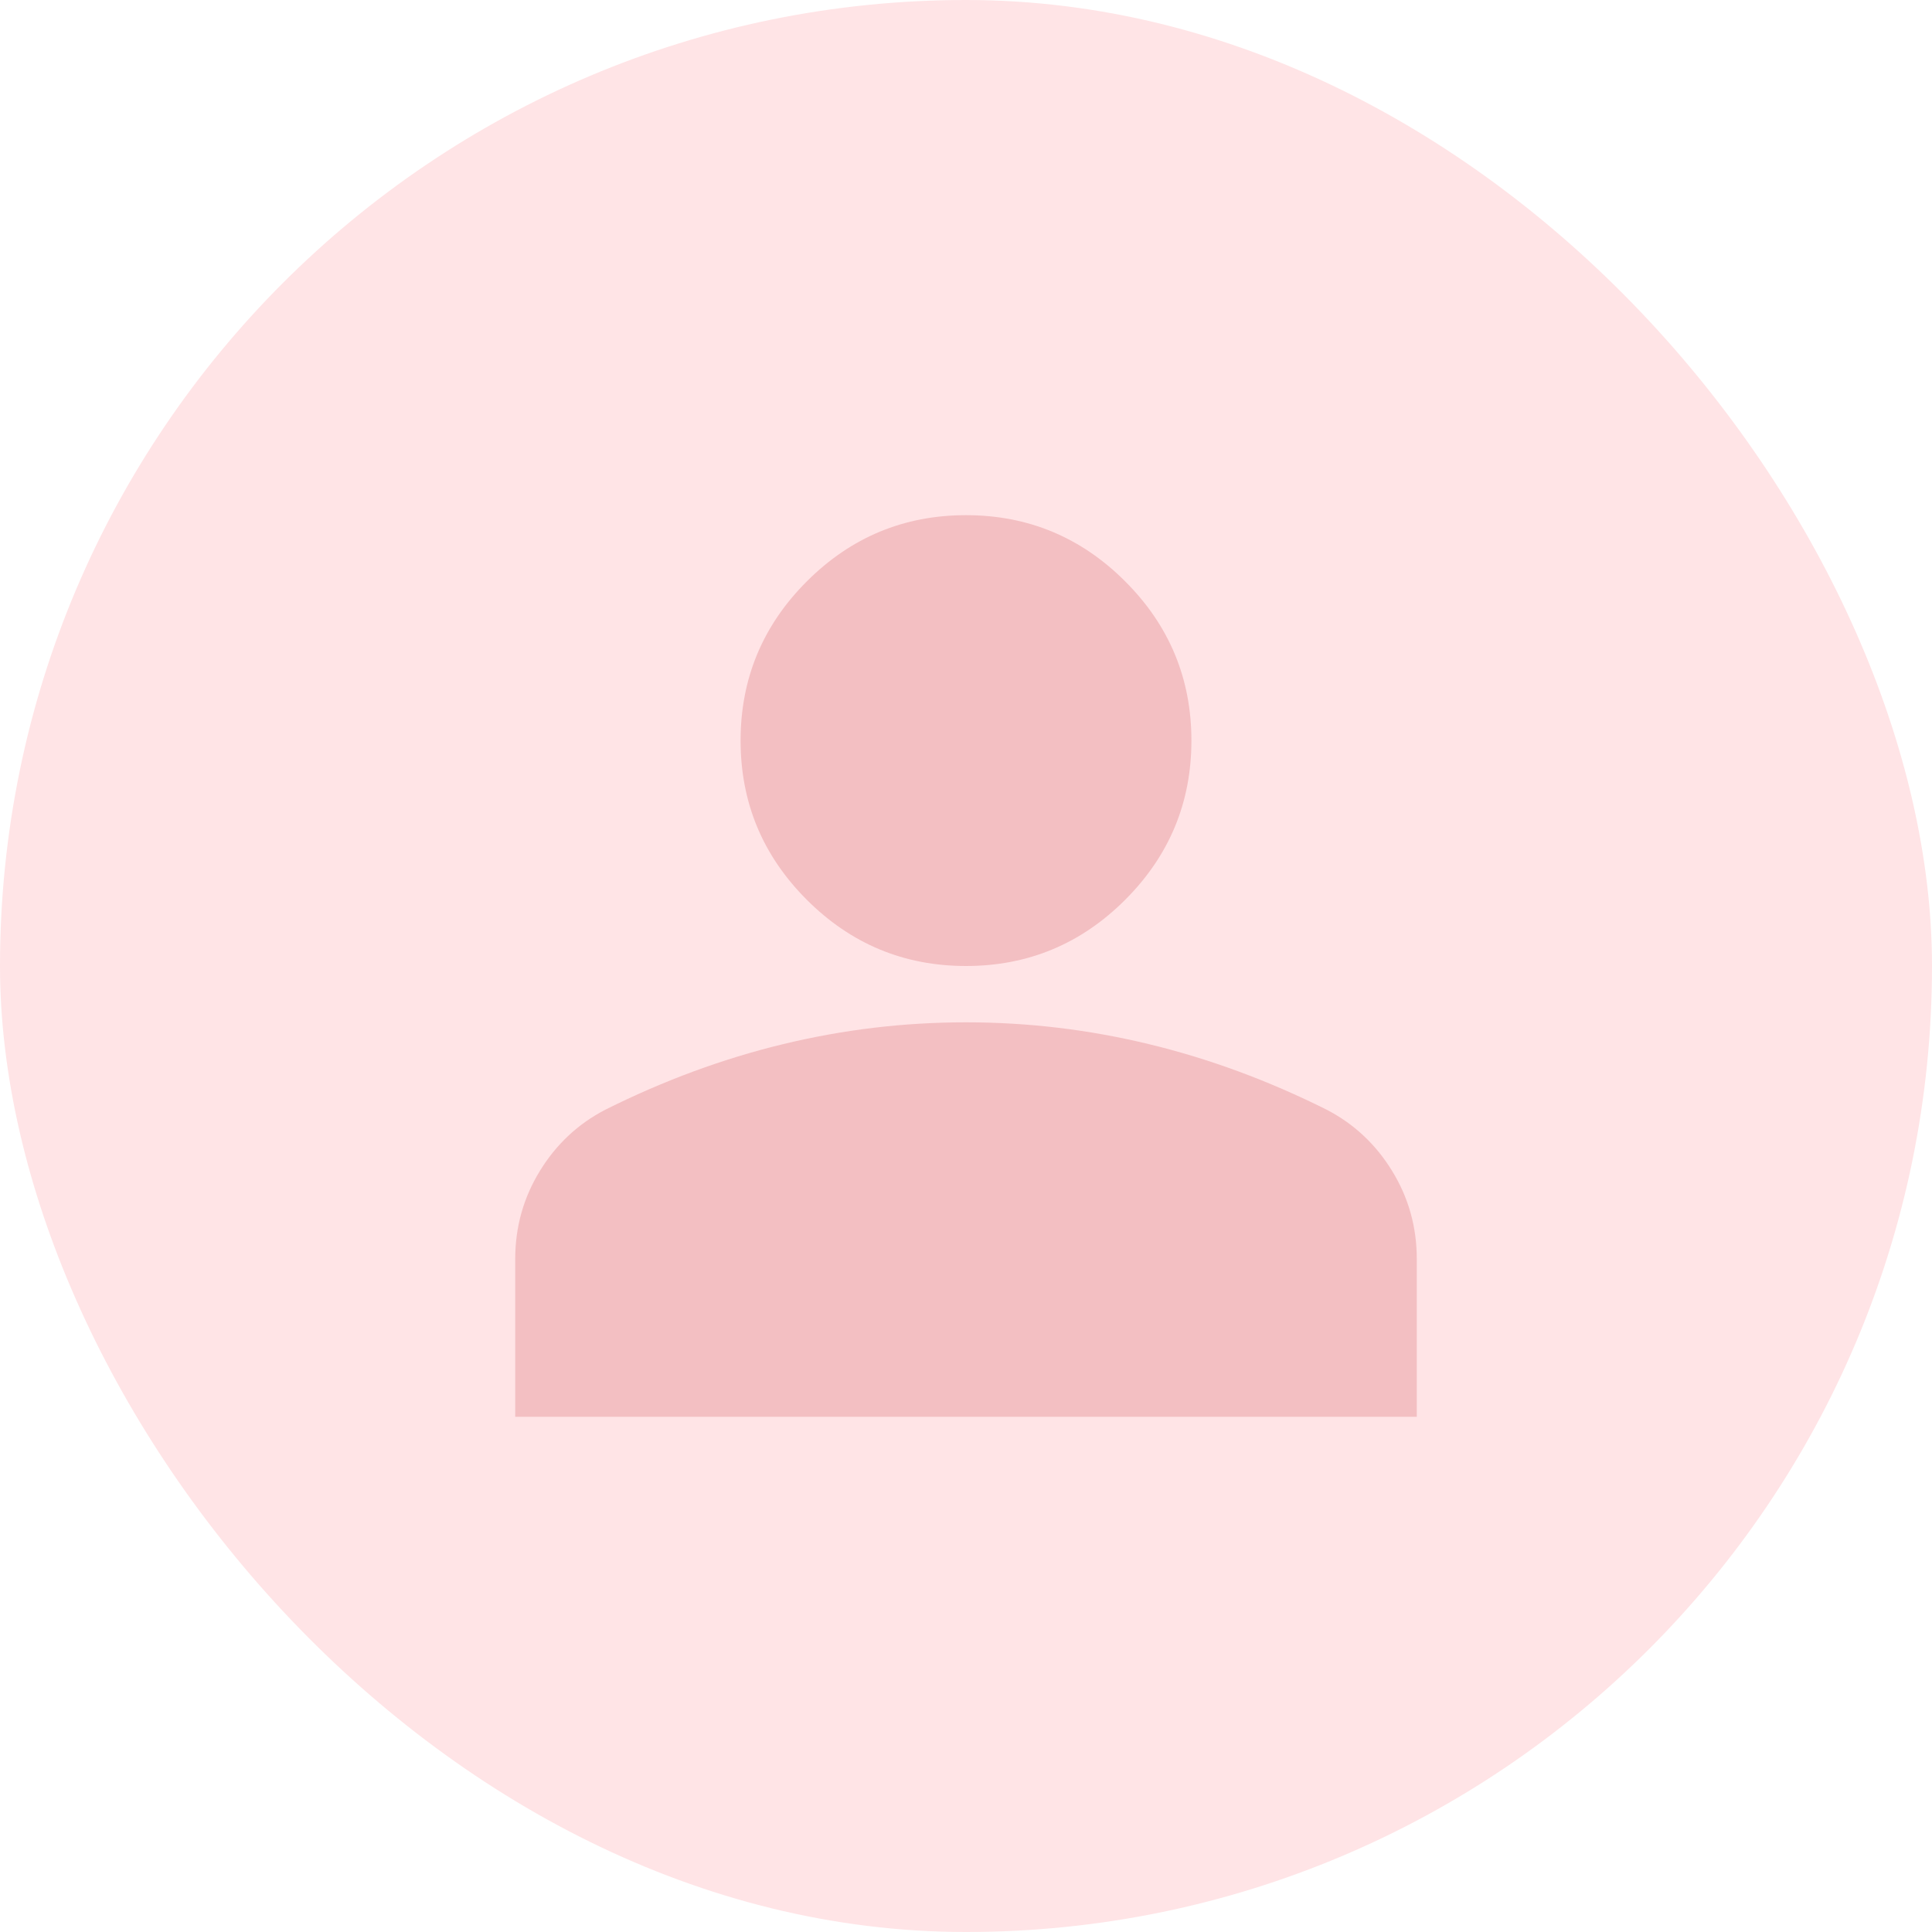 <svg width="40" height="40" viewBox="0 0 40 40" fill="none" xmlns="http://www.w3.org/2000/svg">
<rect width="40" height="40" rx="20" fill="#FFE4E6"/>
<mask id="mask0_3635_62211" style="mask-type:alpha" maskUnits="userSpaceOnUse" x="6" y="6" width="28" height="28">
<rect x="6" y="6" width="28" height="28" fill="#F3BFC2"/>
</mask>
<g mask="url(#mask0_3635_62211)">
<path d="M20 20C18.717 20 17.618 19.543 16.704 18.629C15.79 17.715 15.333 16.616 15.333 15.333C15.333 14.05 15.79 12.951 16.704 12.037C17.618 11.123 18.717 10.666 20 10.666C21.283 10.666 22.382 11.123 23.296 12.037C24.21 12.951 24.667 14.05 24.667 15.333C24.667 16.616 24.21 17.715 23.296 18.629C22.382 19.543 21.283 20 20 20ZM10.667 29.333V26.067C10.667 25.405 10.837 24.798 11.177 24.244C11.517 23.689 11.969 23.267 12.533 22.975C13.739 22.372 14.964 21.92 16.208 21.619C17.453 21.317 18.717 21.166 20 21.166C21.283 21.166 22.547 21.317 23.792 21.619C25.036 21.92 26.261 22.372 27.467 22.975C28.03 23.267 28.483 23.689 28.823 24.244C29.163 24.798 29.333 25.405 29.333 26.067V29.333H10.667Z" fill="#F3BFC2"/>
</g>
</svg>

